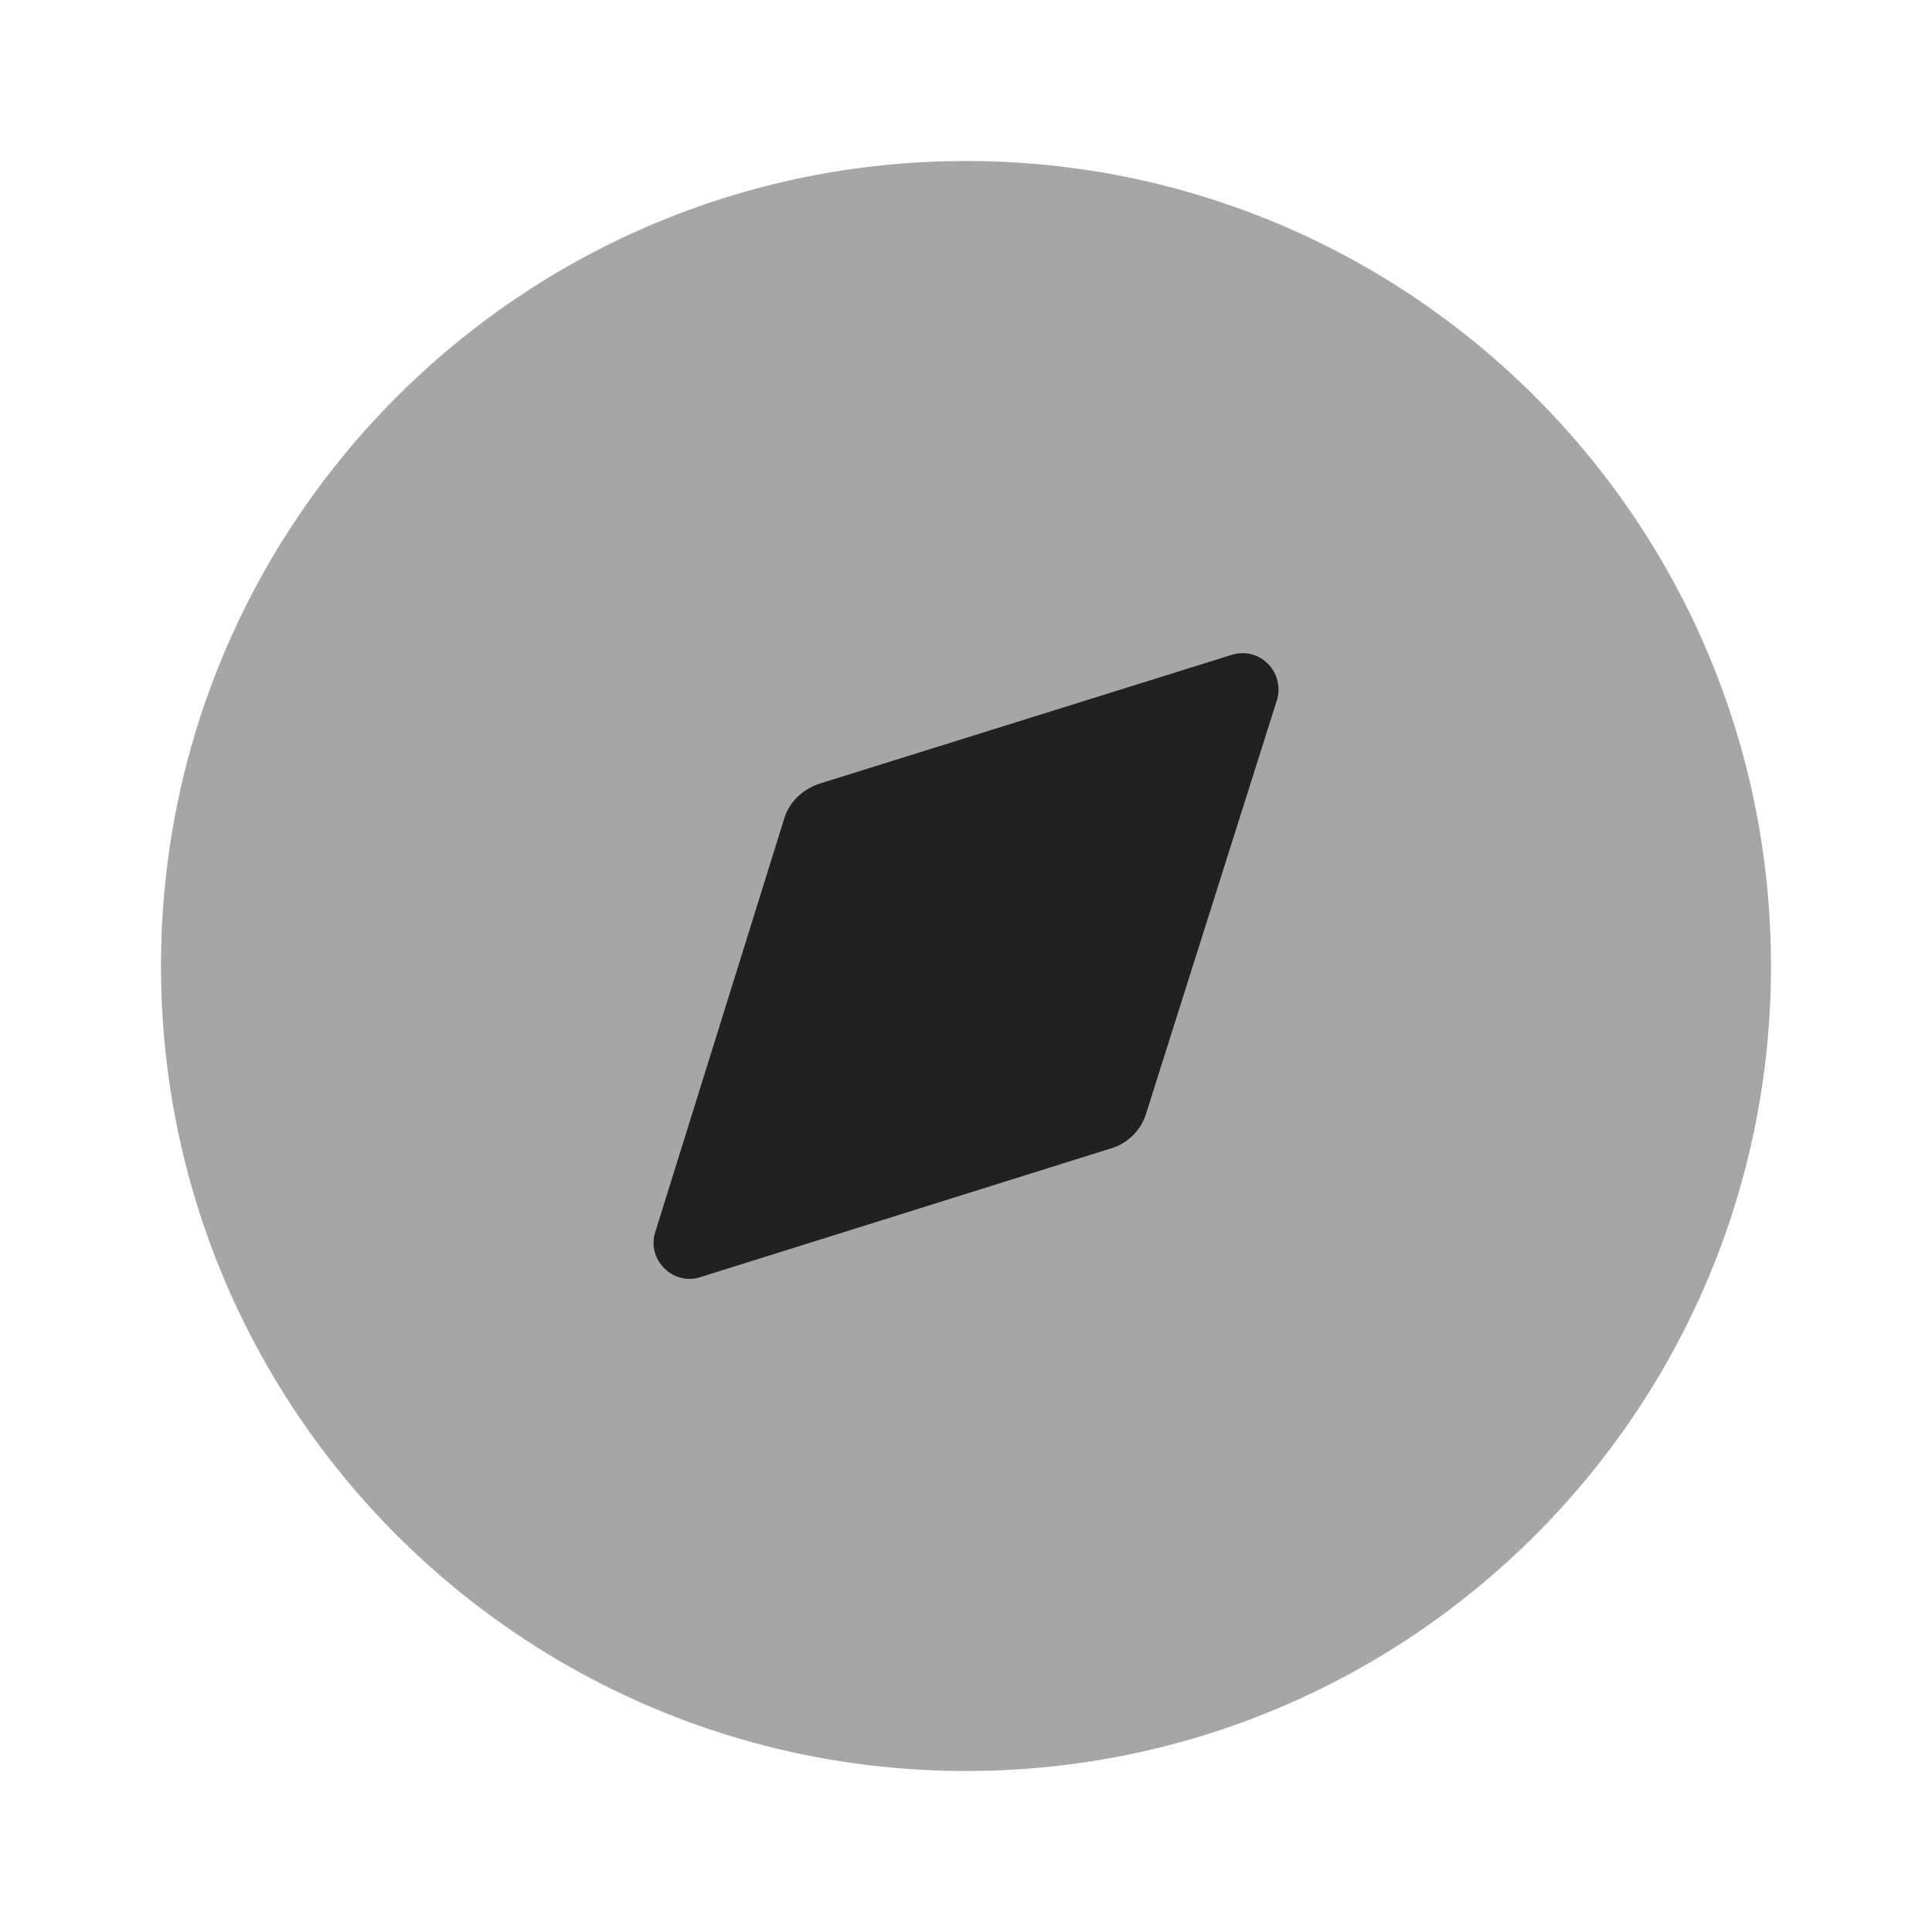 <svg width="24" height="24" viewBox="0 0 24 24" fill="none" xmlns="http://www.w3.org/2000/svg">
<path opacity="0.4" d="M22 12C22 17.523 17.523 22 12 22C6.477 22 2 17.523 2 12C2 6.478 6.477 2 12 2C17.523 2 22 6.478 22 12" fill="#212121"/>
<path d="M15.86 8.705L14.24 13.825C14.18 14.035 14.01 14.205 13.8 14.266L8.7 15.865C8.36 15.976 8.03 15.645 8.14 15.305L9.74 10.175C9.8 9.965 9.97 9.805 10.18 9.735L15.3 8.135C15.65 8.025 15.97 8.355 15.86 8.705" fill="#212121"/>
</svg>
